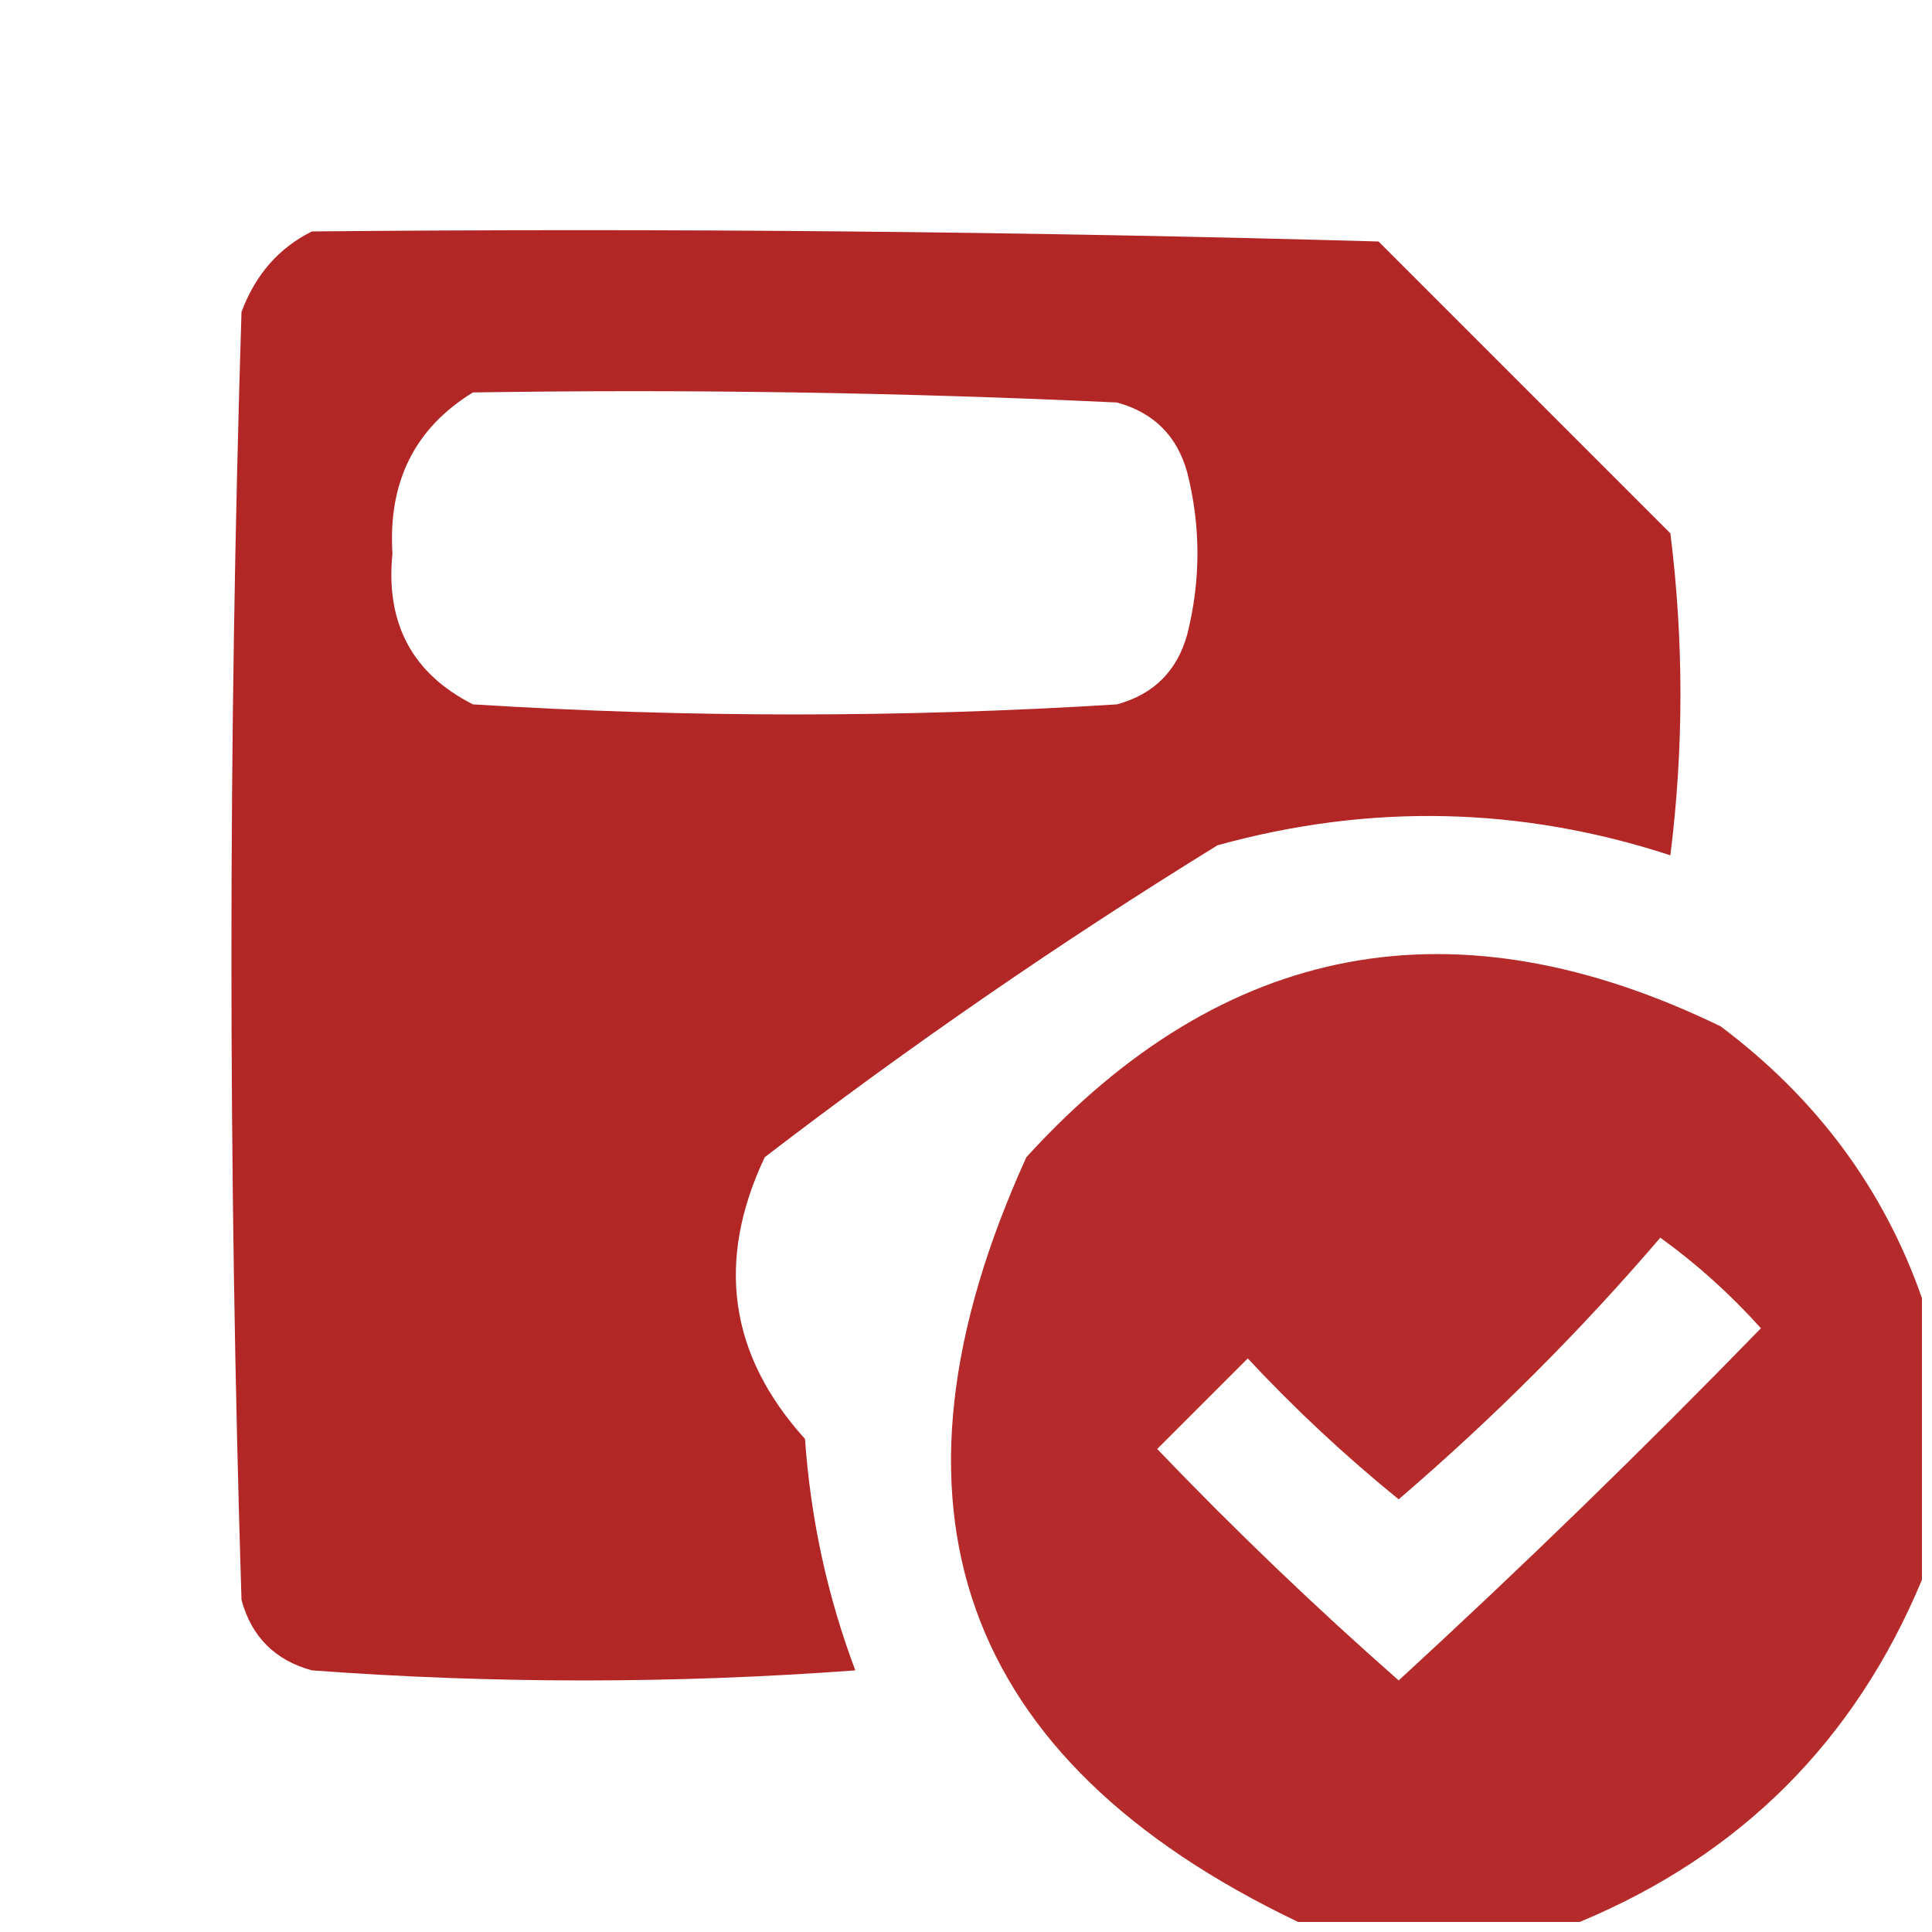 <?xml version="1.0" encoding="UTF-8"?>
<!DOCTYPE svg PUBLIC "-//W3C//DTD SVG 1.1//EN" "http://www.w3.org/Graphics/SVG/1.1/DTD/svg11.dtd">
<svg xmlns="http://www.w3.org/2000/svg" version="1.1" width="96px" height="96px" style="shape-rendering:geometricPrecision; text-rendering:geometricPrecision; image-rendering:optimizeQuality; fill-rule:evenodd; clip-rule:evenodd" xmlns:xlink="http://www.w3.org/1999/xlink">
<g><path style="opacity:0.979" fill="#b22222" d="M 15.5,11.5 C 33.17,11.333 50.837,11.5 68.5,12C 73.333,16.833 78.167,21.667 83,26.5C 83.667,31.833 83.667,37.167 83,42.5C 75.581,40.073 68.081,39.907 60.5,42C 52.704,46.806 45.204,51.973 38,57.5C 35.561,62.663 36.228,67.329 40,71.5C 40.282,75.488 41.115,79.322 42.5,83C 33.5,83.667 24.5,83.667 15.5,83C 13.667,82.5 12.5,81.333 12,79.5C 11.333,58.167 11.333,36.833 12,15.5C 12.69,13.65 13.856,12.316 15.5,11.5 Z M 23.5,19.5 C 34.172,19.334 44.839,19.5 55.5,20C 57.333,20.5 58.5,21.667 59,23.5C 59.667,26.167 59.667,28.833 59,31.5C 58.5,33.333 57.333,34.5 55.5,35C 44.833,35.667 34.167,35.667 23.5,35C 20.484,33.471 19.151,30.971 19.5,27.5C 19.282,23.934 20.616,21.267 23.5,19.5 Z"/></g>
<g><path style="opacity:0.95" fill="#b22121" d="M 95.5,64.5 C 95.5,69.167 95.5,73.833 95.5,78.5C 92.167,86.5 86.5,92.167 78.5,95.5C 73.833,95.5 69.167,95.5 64.5,95.5C 47.646,87.447 43.146,74.78 51,57.5C 60.791,46.757 72.291,44.59 85.5,51C 90.269,54.58 93.603,59.08 95.5,64.5 Z M 82.5,61.5 C 84.296,62.793 85.963,64.293 87.5,66C 81.652,72.015 75.652,77.848 69.5,83.5C 65.348,79.849 61.348,76.016 57.5,72C 59,70.5 60.5,69 62,67.5C 64.349,70.017 66.849,72.35 69.5,74.5C 74.188,70.479 78.521,66.146 82.5,61.5 Z"/></g>
</svg>
